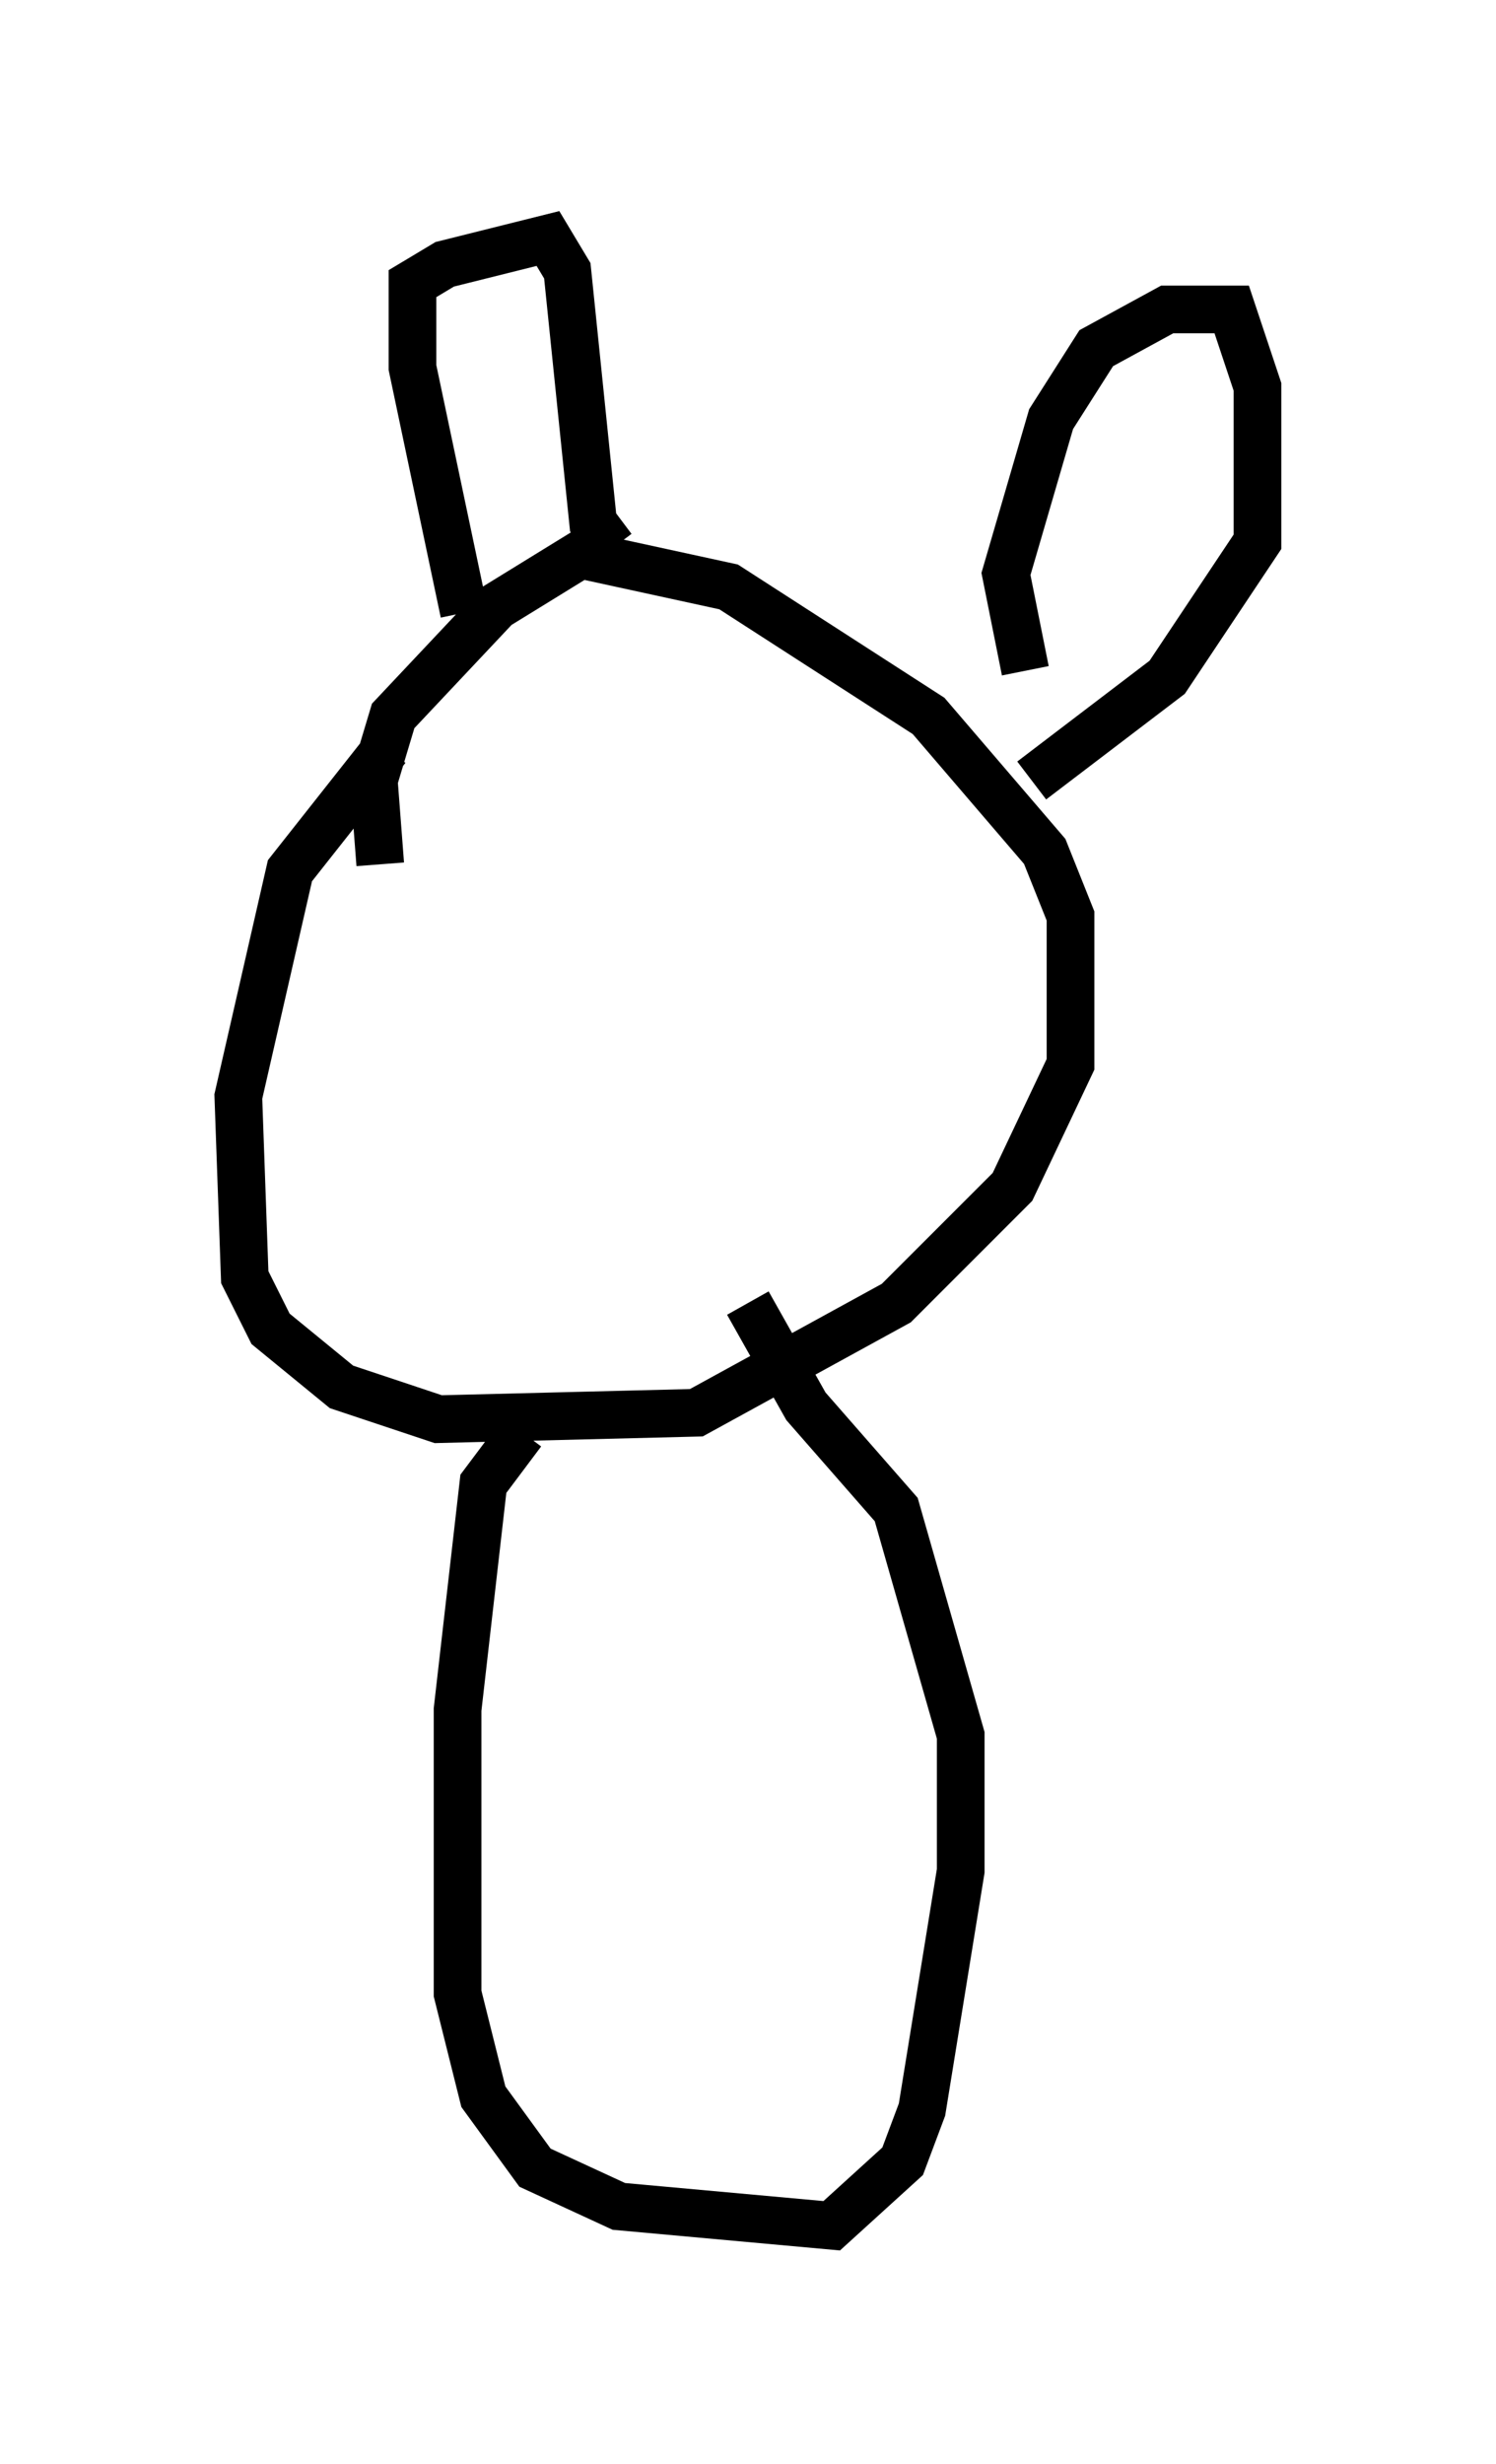 <?xml version="1.0" encoding="utf-8" ?>
<svg baseProfile="full" height="51.677" version="1.1" width="31.38" xmlns="http://www.w3.org/2000/svg" xmlns:ev="http://www.w3.org/2001/xml-events" xmlns:xlink="http://www.w3.org/1999/xlink"><defs /><rect fill="white" height="51.677" width="31.38" x="0" y="0" /><path d="M11.901, 13.254 m-3.789, 2.436 l-2.03, 2.571 -1.083, 4.736 l0.135, 3.789 0.541, 1.083 l1.488, 1.218 2.03, 0.677 l5.413, -0.135 4.195, -2.3 l2.436, -2.436 1.218, -2.571 l0.0, -3.112 -0.541, -1.353 l-2.436, -2.842 -4.195, -2.706 l-3.112, -0.677 -1.759, 1.083 l-2.165, 2.3 -0.406, 1.353 l0.135, 1.759 m1.759, -5.277 l-1.083, -5.142 0.0, -1.759 l0.677, -0.406 2.165, -0.541 l0.406, 0.677 0.541, 5.277 l0.406, 0.541 m8.66, 2.571 l-0.406, -2.03 0.947, -3.248 l0.947, -1.488 1.488, -0.812 l1.353, 0.0 0.541, 1.624 l0.0, 3.248 -1.894, 2.842 l-2.842, 2.165 m-10.69, 13.667 l-0.812, 1.083 -0.541, 4.736 l0.0, 5.954 0.541, 2.165 l1.083, 1.488 1.759, 0.812 l4.465, 0.406 1.488, -1.353 l0.406, -1.083 0.812, -5.007 l0.0, -2.842 -1.353, -4.736 l-1.894, -2.165 -1.218, -2.165 m-6.901, 7.984 " fill="none" stroke="black" stroke-width="1" /></svg>